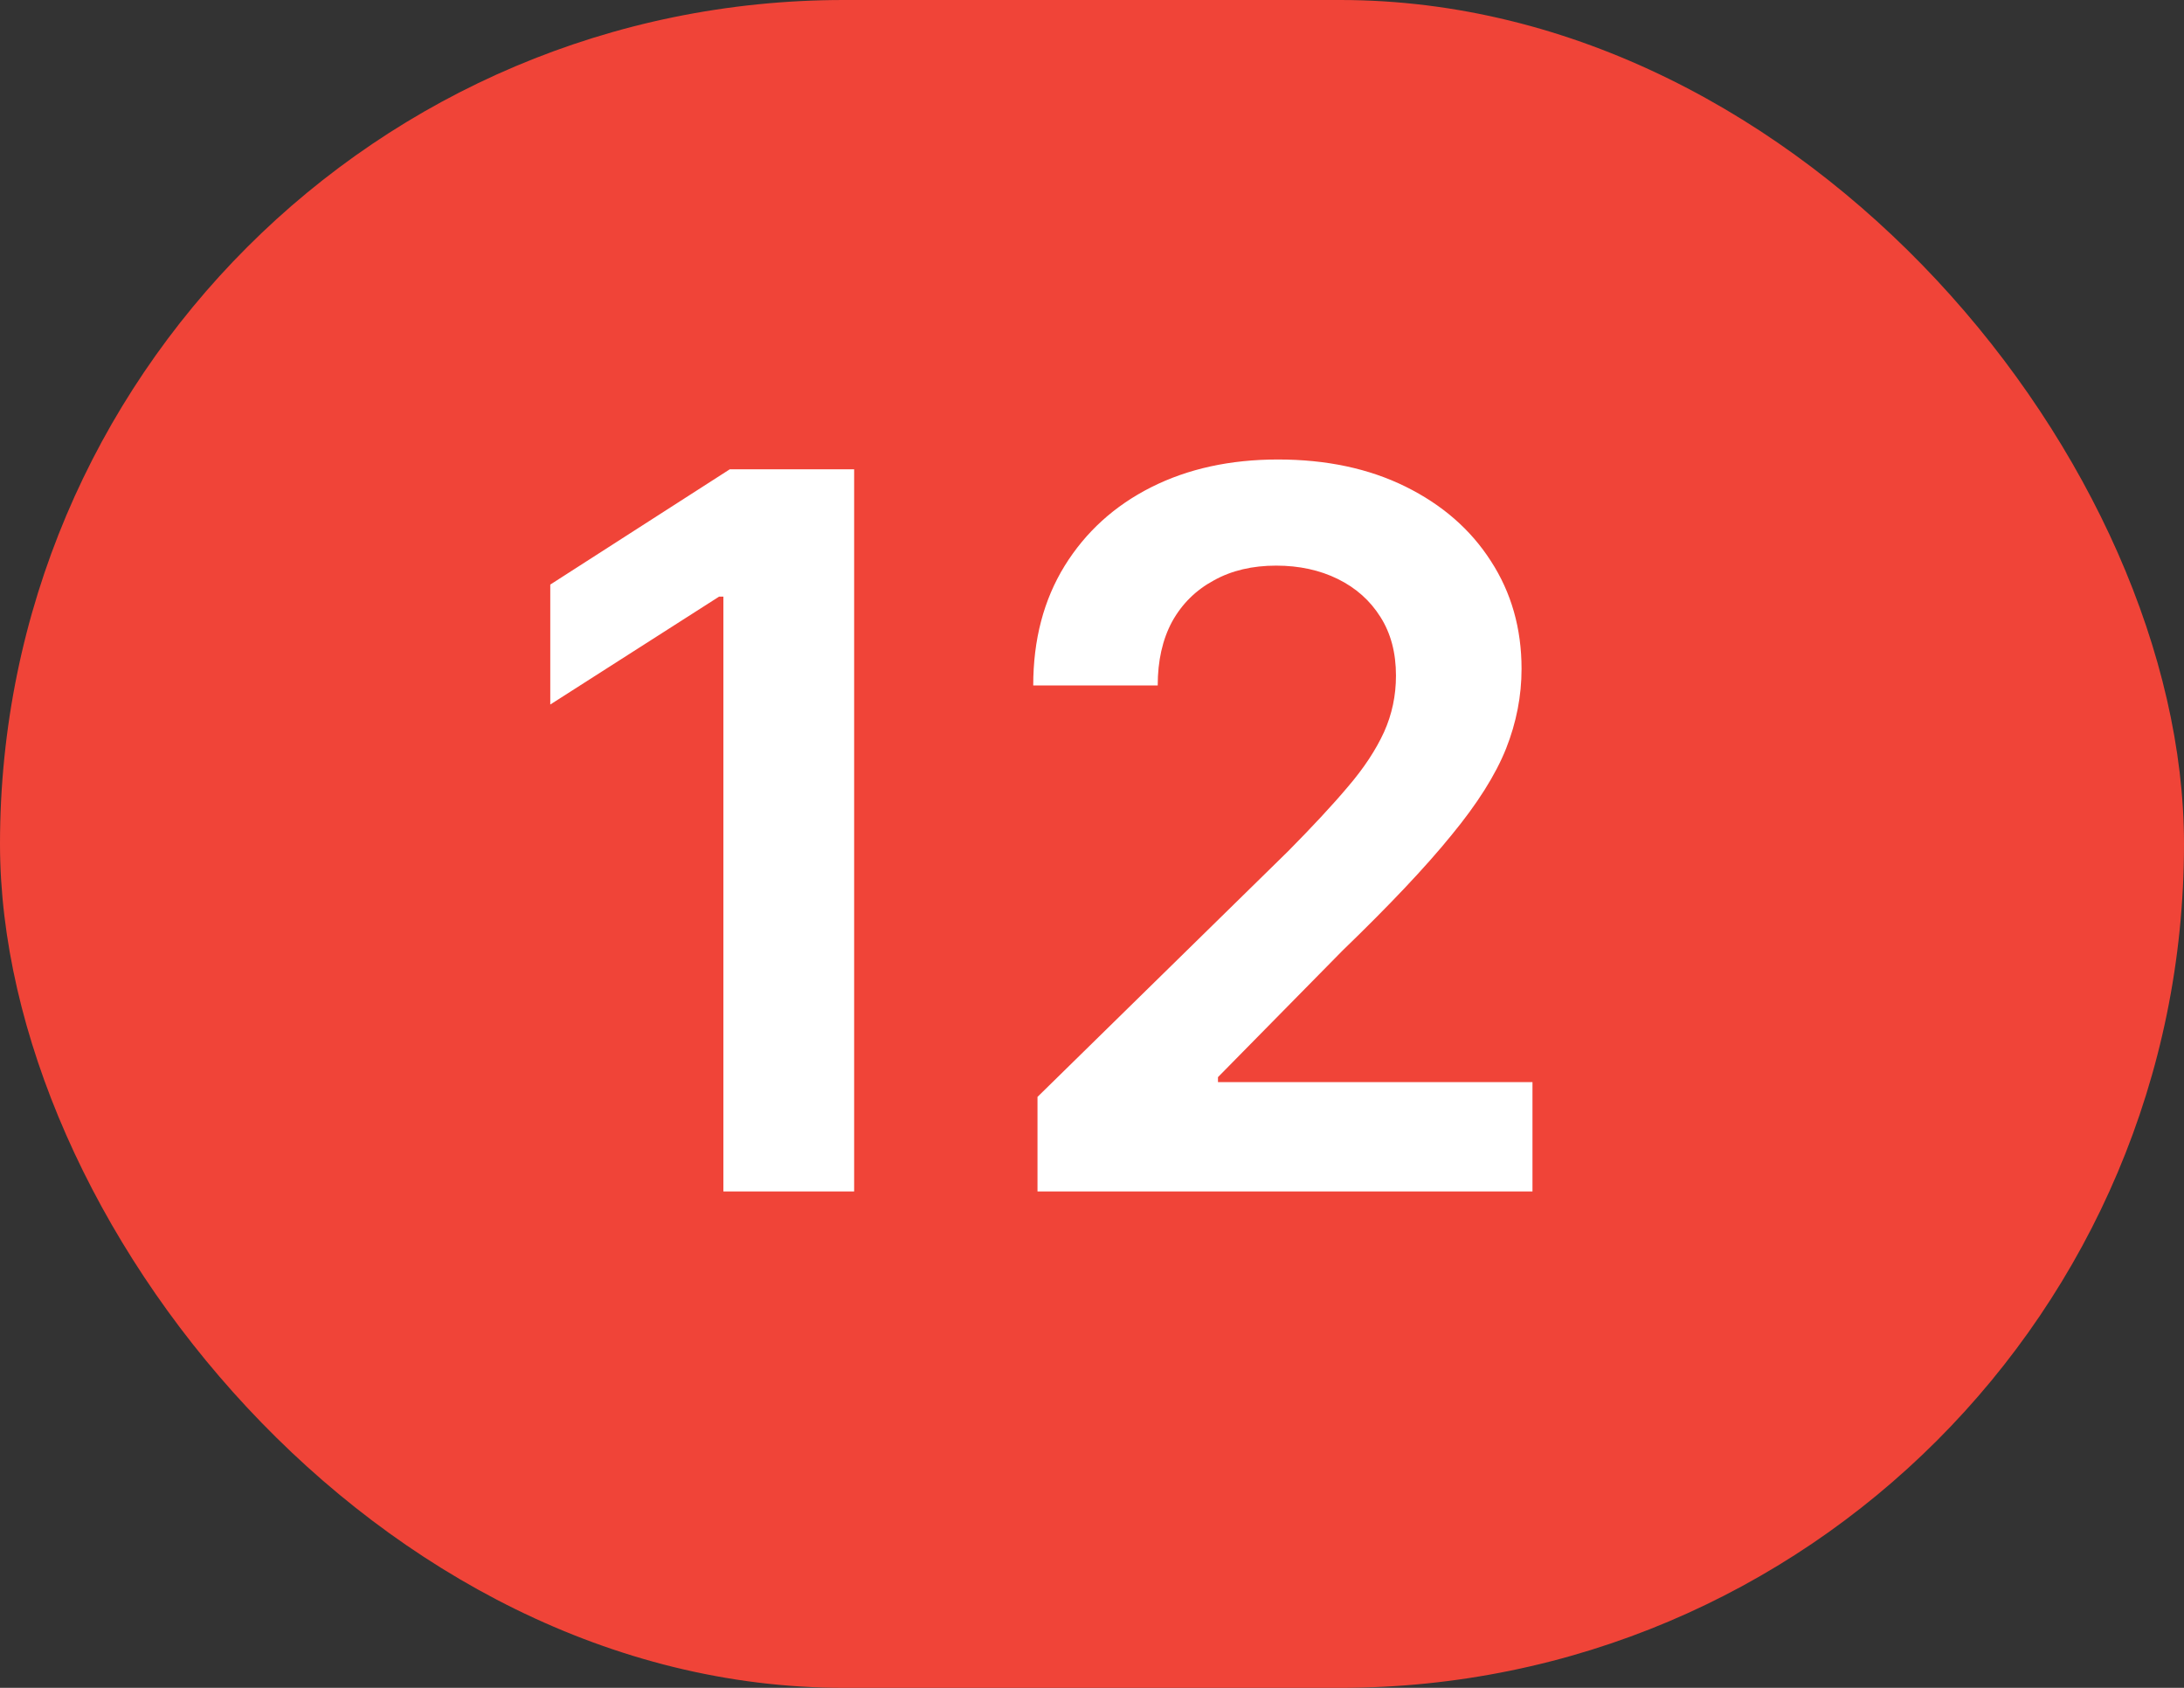 <svg width="22" height="17" viewBox="0 0 22 17" fill="none" xmlns="http://www.w3.org/2000/svg">
<rect x="0" y="0" width="22" height="17" fill="#333333" stroke="none"/>
<rect width="22" height="17" rx="8.5" fill="#F04438"/>
<path d="M8.604 4.727V12H7.287V6.009H7.244L5.543 7.096V5.888L7.351 4.727H8.604ZM10.451 12V11.048L12.976 8.573C13.217 8.329 13.419 8.113 13.579 7.923C13.741 7.734 13.861 7.55 13.942 7.373C14.022 7.195 14.062 7.006 14.062 6.805C14.062 6.575 14.01 6.379 13.906 6.215C13.802 6.049 13.659 5.922 13.477 5.832C13.294 5.742 13.087 5.697 12.855 5.697C12.616 5.697 12.406 5.746 12.227 5.846C12.047 5.943 11.907 6.081 11.807 6.261C11.71 6.441 11.662 6.656 11.662 6.904H10.408C10.408 6.442 10.514 6.041 10.724 5.7C10.935 5.359 11.225 5.095 11.595 4.908C11.966 4.721 12.392 4.628 12.873 4.628C13.361 4.628 13.789 4.719 14.158 4.901C14.528 5.084 14.814 5.333 15.018 5.651C15.224 5.968 15.327 6.33 15.327 6.737C15.327 7.009 15.275 7.277 15.171 7.54C15.066 7.803 14.883 8.094 14.62 8.413C14.36 8.733 13.994 9.12 13.523 9.575L12.269 10.849V10.899H15.437V12H10.451Z" fill="white"/>
</svg>
